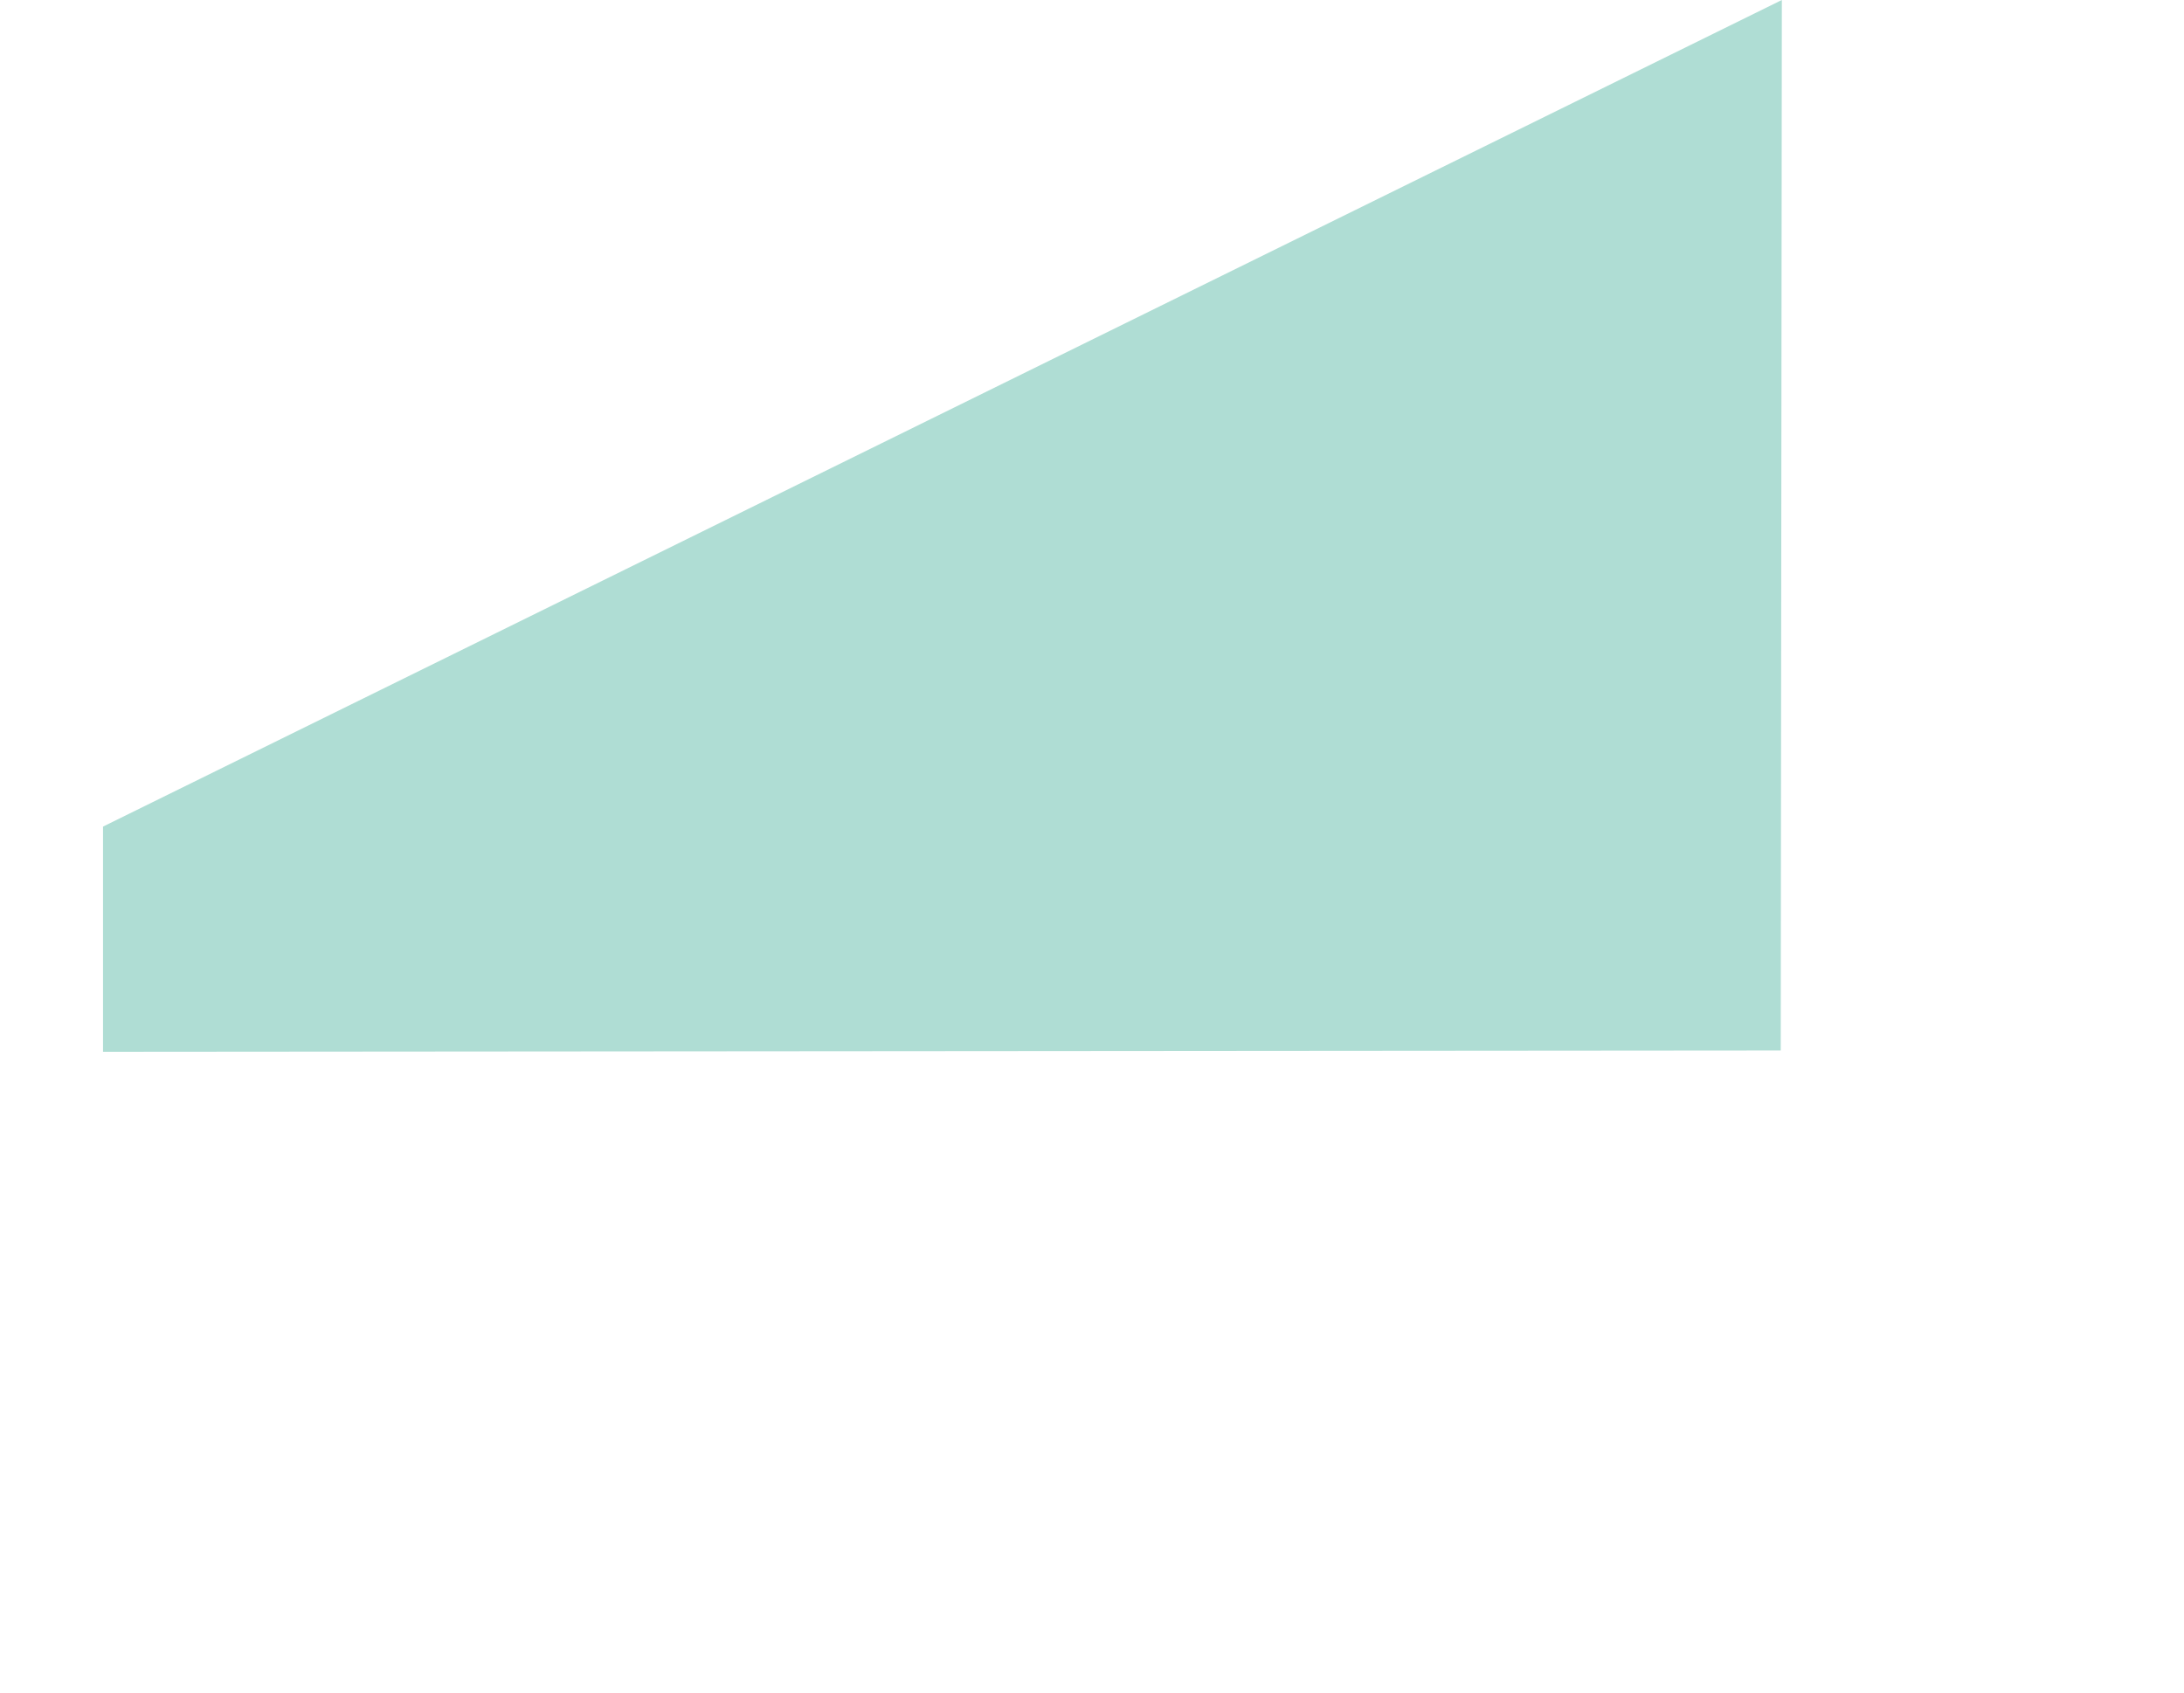 <svg xmlns="http://www.w3.org/2000/svg" viewBox="3235.99 -1151.199 1668.954 1293.988"><defs><style>.a{fill:#afddd4}</style></defs><path class="a" d="M3314.716-519.53l1282.908-631.669-.843 802.746-1282.064 1.025z"/></svg>